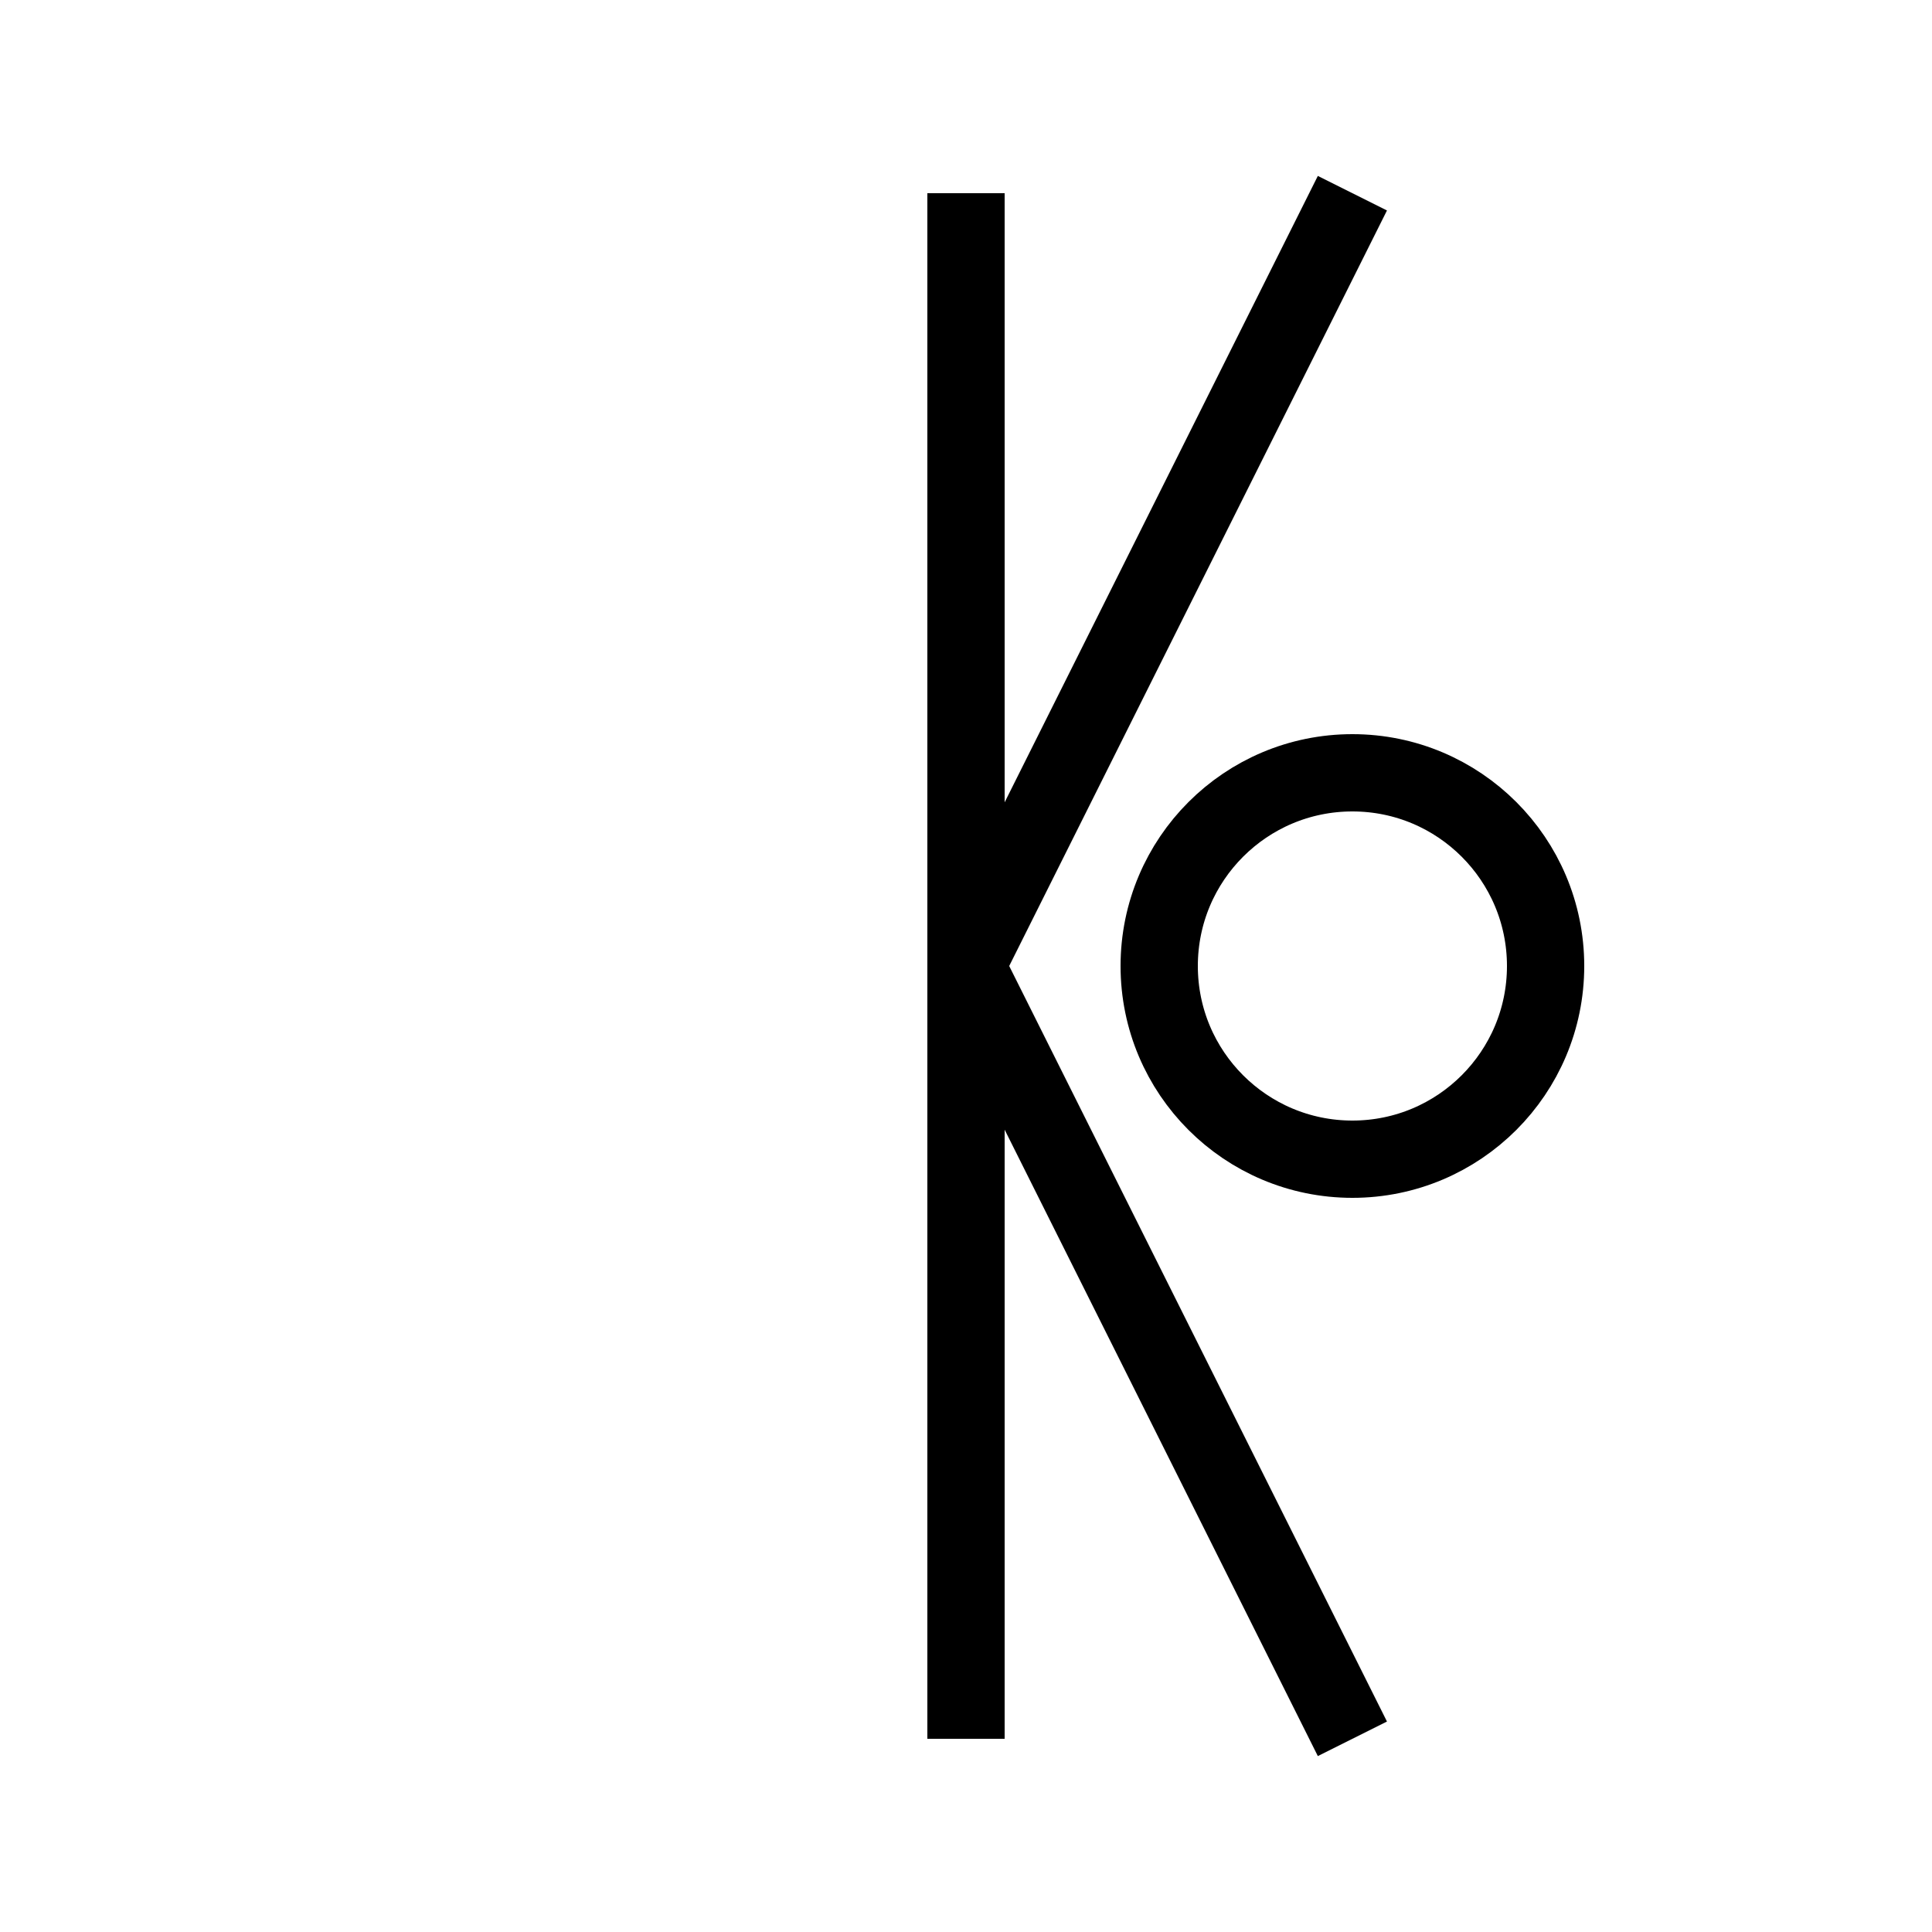 <svg xmlns="http://www.w3.org/2000/svg" viewBox="0 0 100 100" width="100" height="100">
  <path d="M50 10 L50 90" stroke="black" stroke-width="4" fill="none"/>
  <path d="M50 50 L70 10" stroke="black" stroke-width="4" fill="none"/>
  <path d="M50 50 L70 90" stroke="black" stroke-width="4" fill="none"/>
  <circle cx="70" cy="50" r="10" stroke="black" stroke-width="4" fill="none"/>
</svg>
